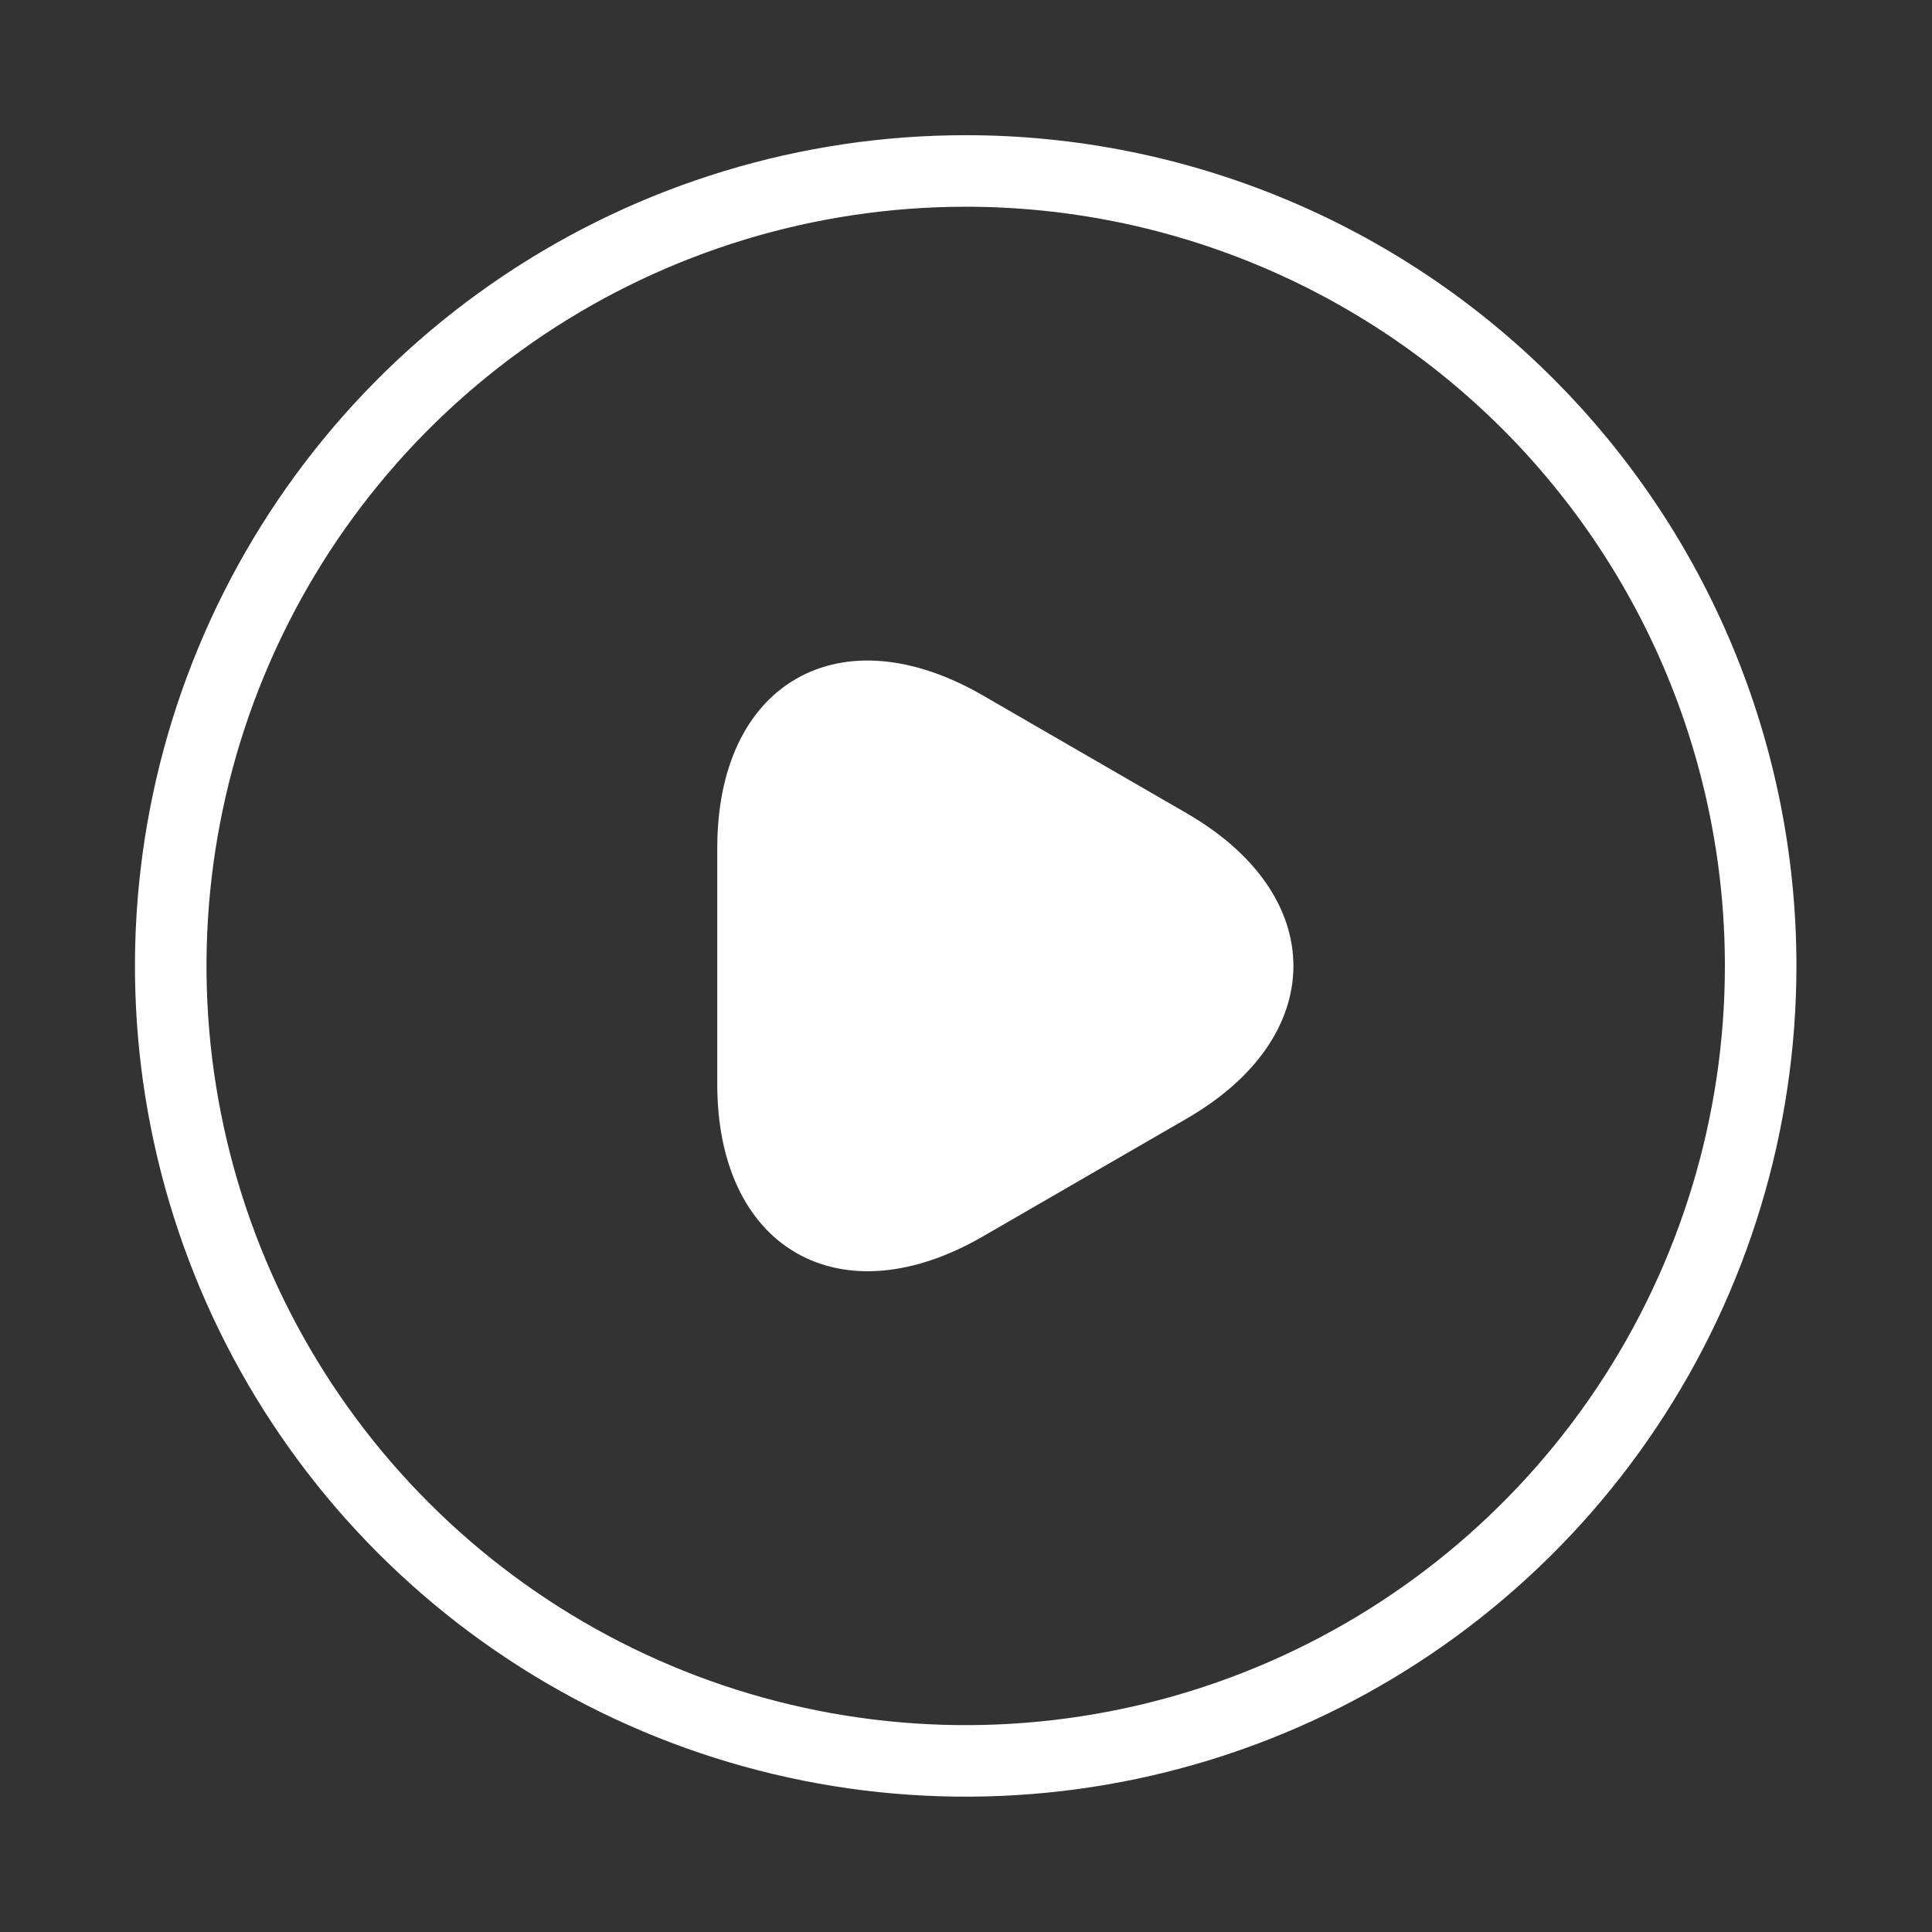 <svg width="137" height="137" viewBox="0 0 137 137" fill="none" xmlns="http://www.w3.org/2000/svg">
<rect x="0" y="0" width="137" height="137" fill="#333333" stroke="none"/>
<g id="btn-play" clip-path="url(#clip0_349_484)">
<g id="vuesax/linear/video-circle">
<g id="video-circle">
<path id="Vector" d="M52.13 68.496V60.153C52.13 49.386 59.74 45.045 69.042 50.4L76.257 54.572L83.473 58.743C92.774 64.099 92.774 72.893 83.473 78.248L76.257 82.419L69.042 86.591C59.74 91.946 52.13 87.566 52.13 76.856V68.496Z" fill="white" stroke="white" stroke-width="2.537" stroke-linecap="round" stroke-linejoin="round"/>
<path id="Vector_2" d="M124.85 68.495C124.85 79.644 121.544 90.543 115.35 99.814C109.156 109.084 100.352 116.309 90.051 120.576C79.75 124.843 68.416 125.959 57.481 123.784C46.546 121.609 36.501 116.24 28.617 108.356C20.734 100.472 15.365 90.428 13.19 79.493C11.014 68.558 12.131 57.223 16.398 46.923C20.664 36.622 27.89 27.818 37.16 21.624C46.43 15.429 57.329 12.123 68.478 12.123C83.429 12.123 97.768 18.062 108.339 28.634C118.911 39.206 124.85 53.544 124.85 68.495Z" stroke="white" stroke-width="5.073" stroke-linecap="round" stroke-linejoin="round"/>
</g>
</g>
</g>
<defs>
<clipPath id="clip0_349_484">
<rect width="135.293" height="135.293" fill="white" transform="translate(0.832 0.849)"/>
</clipPath>
</defs>
</svg>
